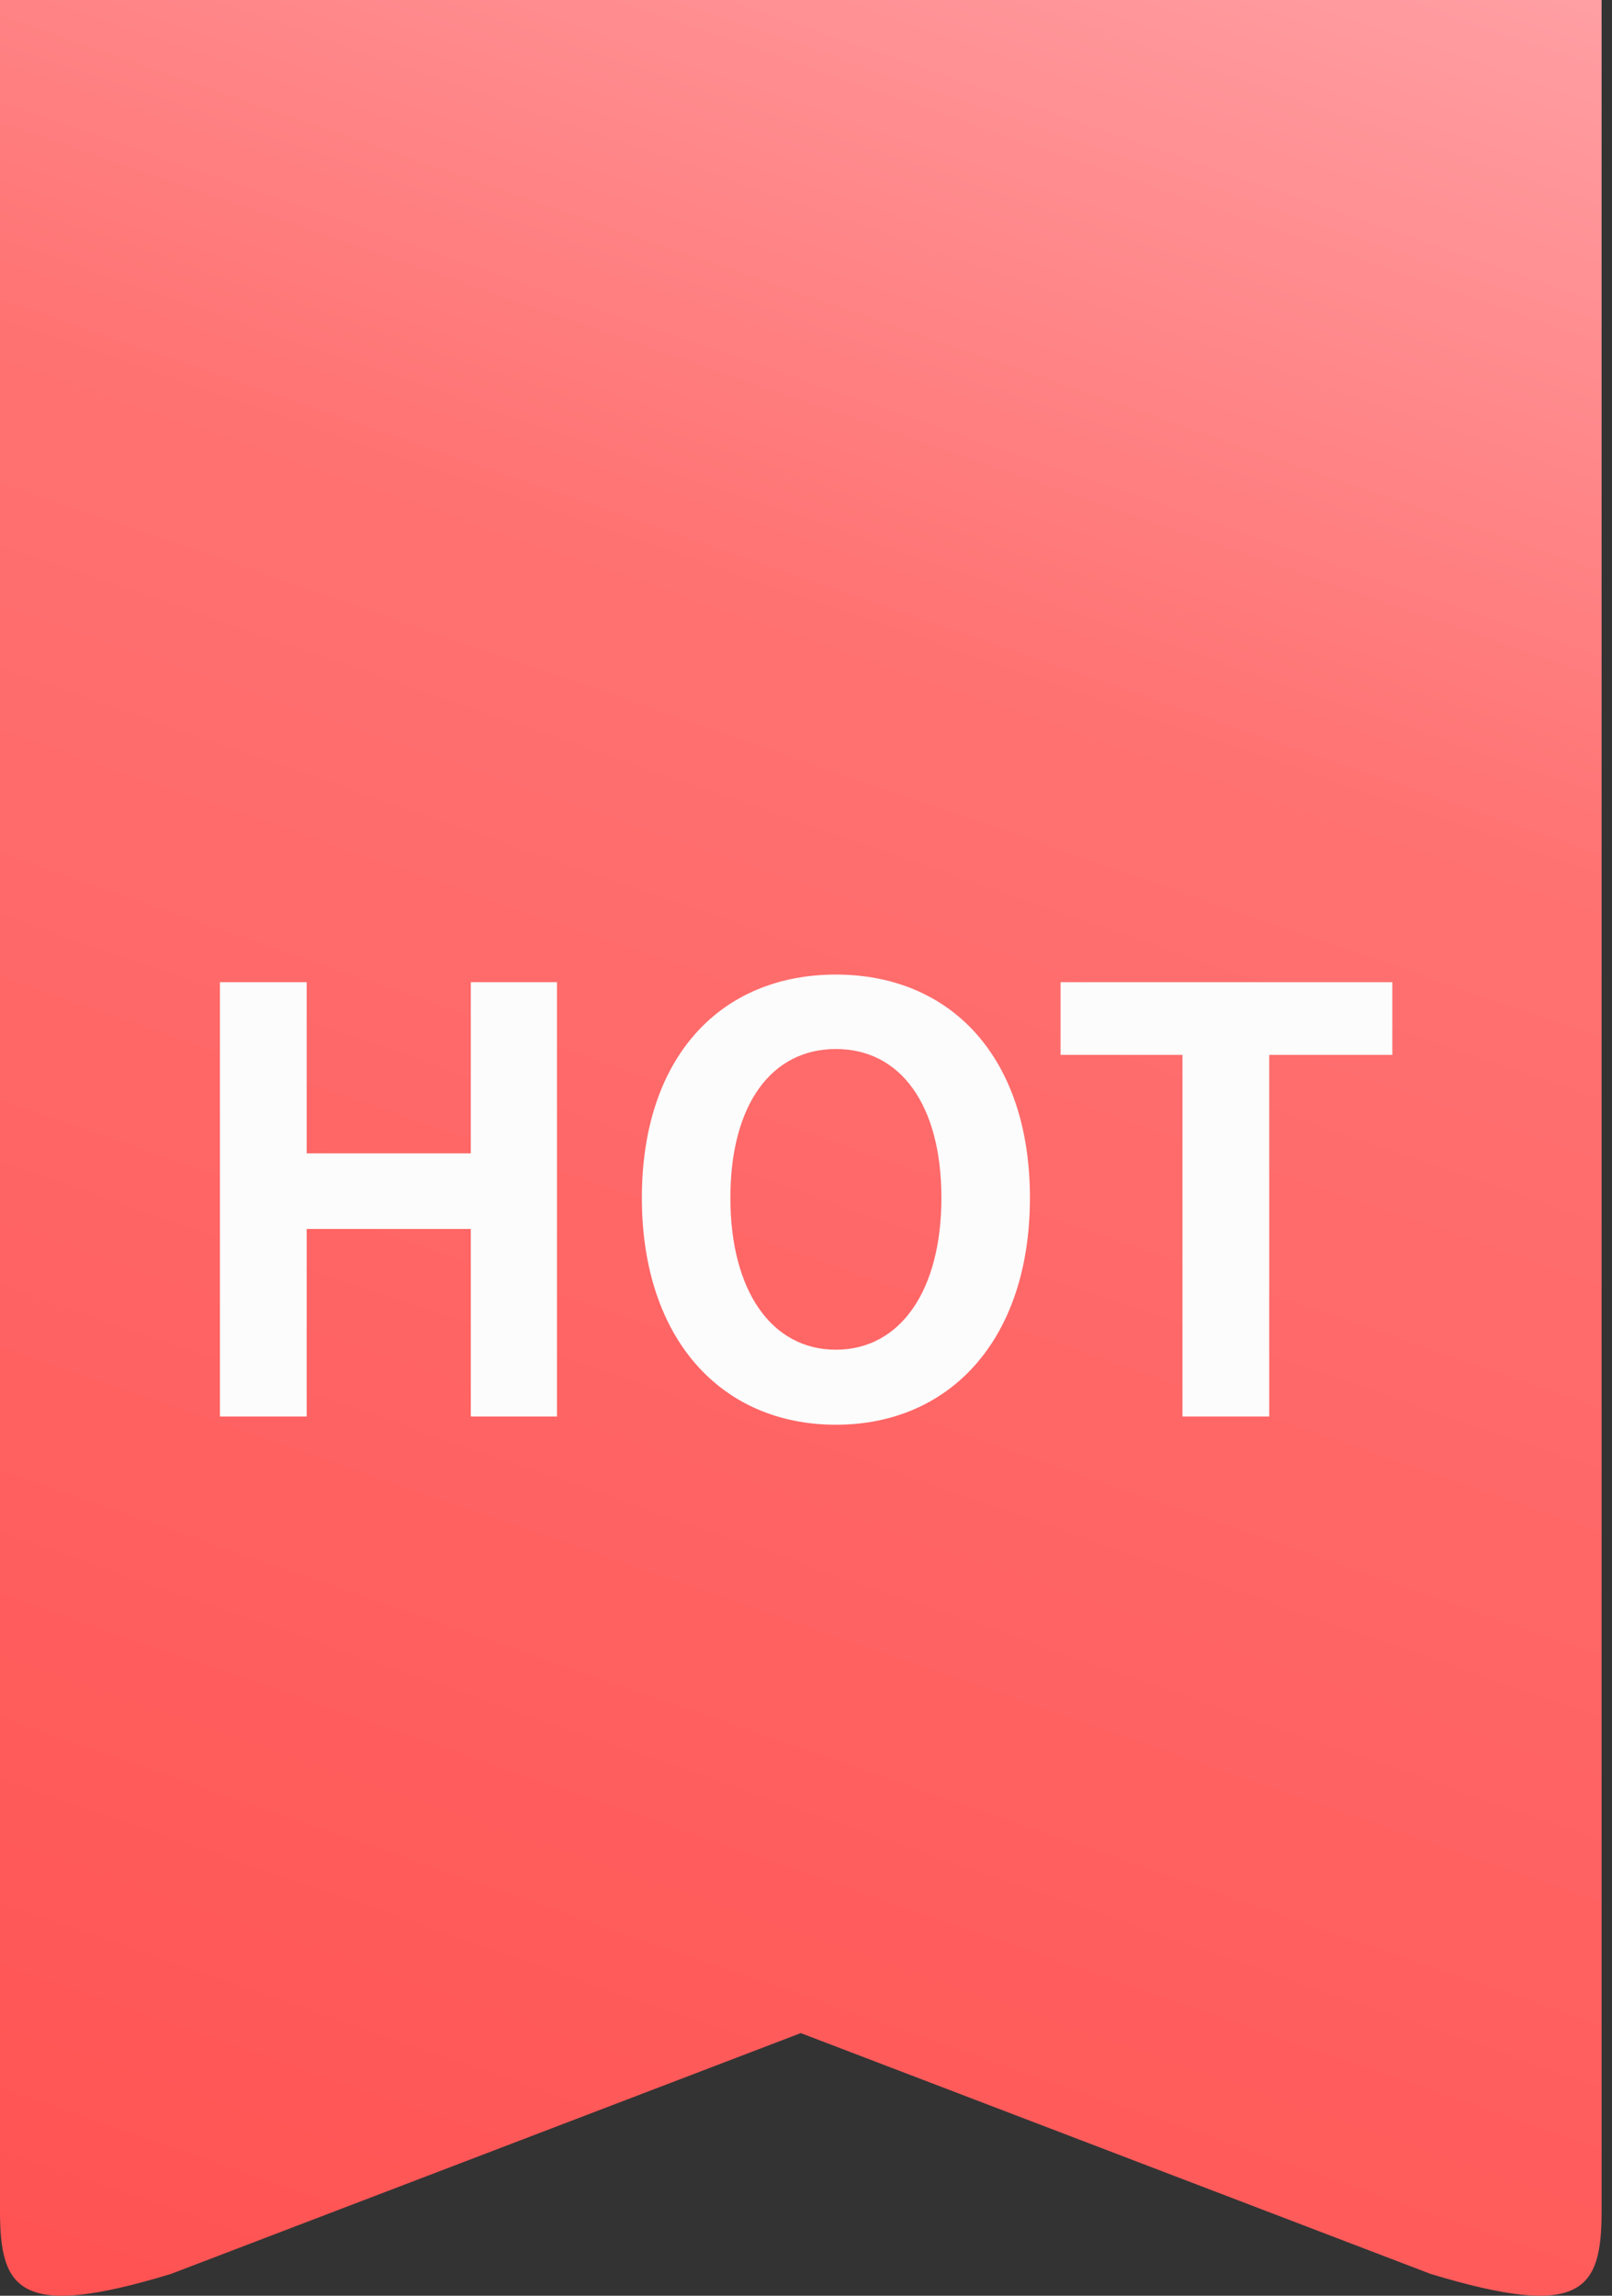 <svg width="33" height="47" viewBox="0 0 33 47" fill="none" xmlns="http://www.w3.org/2000/svg">
<rect x="0" y="0" width="33" height="47" fill="#333333" stroke="none"/>
<path d="M32.787 0L32.787 45.264C32.787 46.888 32.4 47.496 29.289 46.554L16.393 41.623L3.498 46.554C0.4 47.496 -2.67029e-05 46.889 -2.67029e-05 45.264V0H32.787Z" fill="url(#paint0_linear_13122_5322)"/>
<path d="M4.502 29H6.278V25.16H9.638V29H11.402V20.108H9.638V23.612H6.278V20.108H4.502V29ZM17.112 29.168C19.464 29.168 21.084 27.404 21.084 24.524C21.084 21.644 19.464 19.952 17.112 19.952C14.76 19.952 13.14 21.632 13.14 24.524C13.14 27.404 14.76 29.168 17.112 29.168ZM17.112 27.632C15.792 27.632 14.952 26.42 14.952 24.524C14.952 22.616 15.792 21.476 17.112 21.476C18.432 21.476 19.272 22.616 19.272 24.524C19.272 26.42 18.432 27.632 17.112 27.632ZM24.207 29H25.983V21.596H28.503V20.108H21.711V21.596H24.207V29Z" fill="#FCFCFC"/>
<defs>
<linearGradient id="paint0_linear_13122_5322" x1="-7.2335e-05" y1="47.154" x2="18.634" y2="-6.559" gradientUnits="userSpaceOnUse">
<stop stop-color="#FF5252"/>
<stop offset="0.672" stop-color="#FF7272"/>
<stop offset="1" stop-color="#FFA3A8"/>
</linearGradient>
</defs>
</svg>
